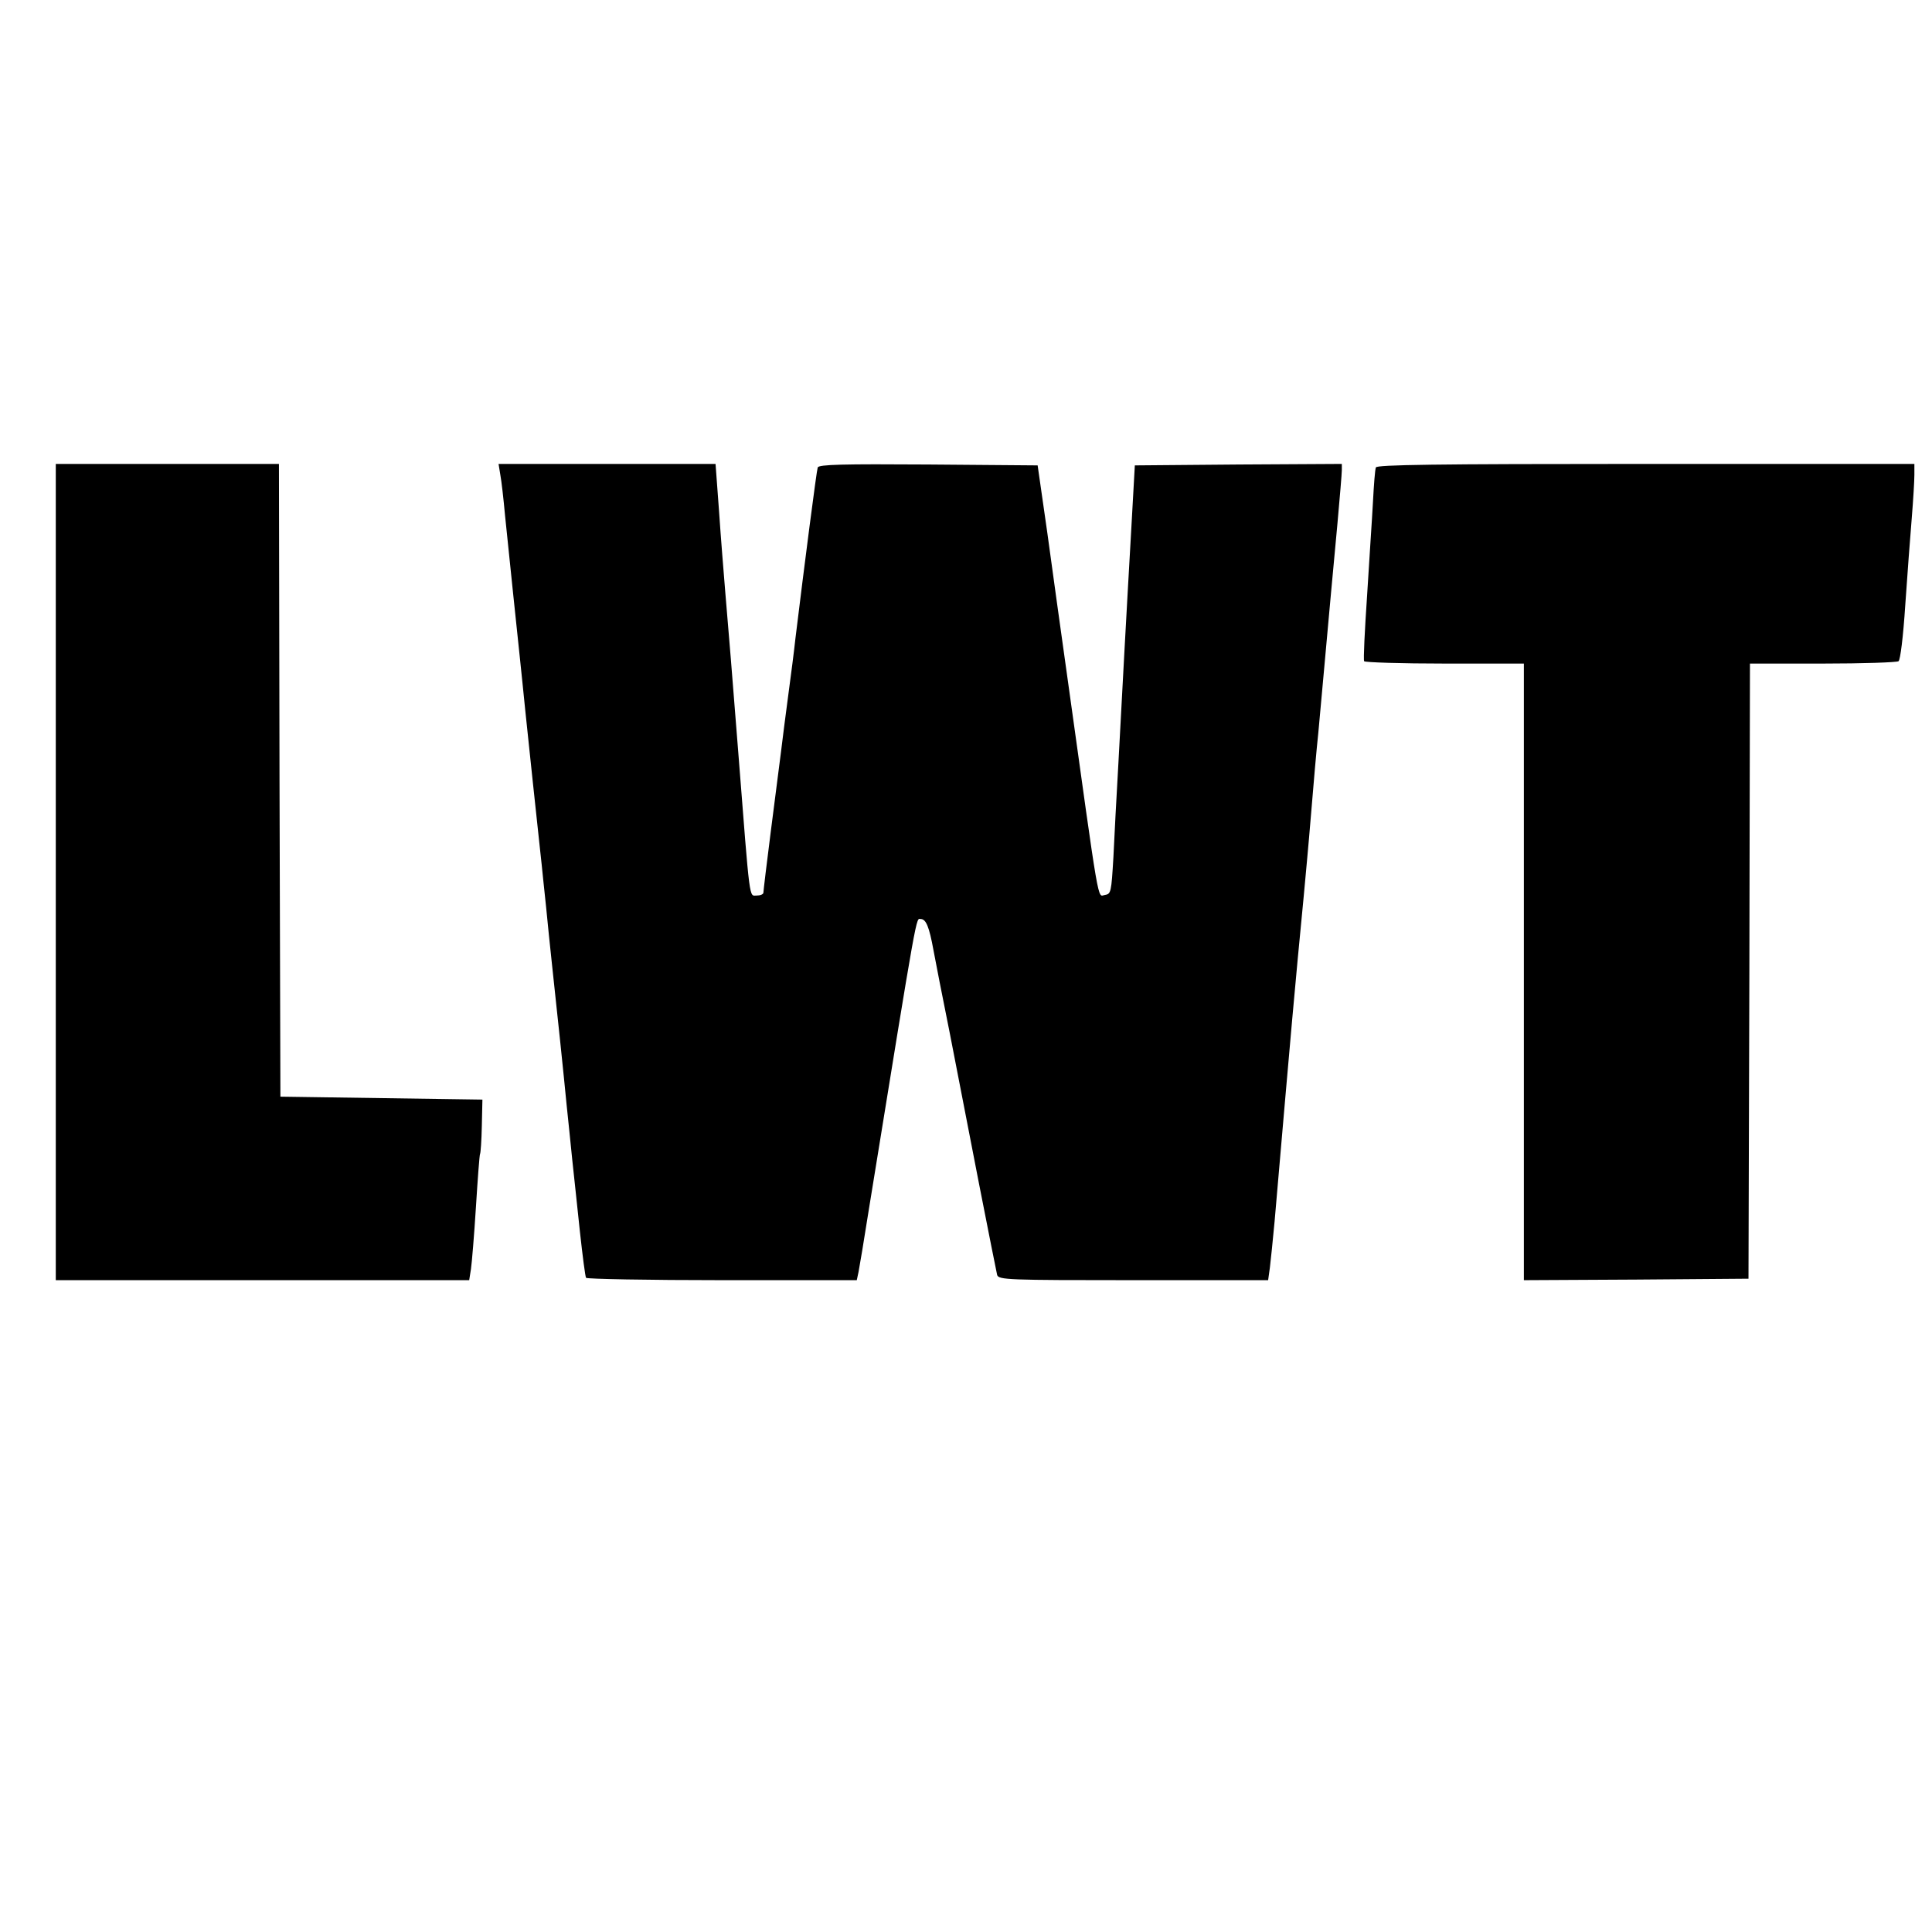<?xml version="1.0" standalone="no"?>
<!DOCTYPE svg PUBLIC "-//W3C//DTD SVG 20010904//EN"
 "http://www.w3.org/TR/2001/REC-SVG-20010904/DTD/svg10.dtd">
<svg version="1.0" xmlns="http://www.w3.org/2000/svg"
 width="658pt" height="658pt" viewBox="0 0 658 658"
 preserveAspectRatio="xMidYMid meet">
<g transform="translate(0,658) scale(0.1,-0.1)"
fill="#000000" stroke="none">
<path d="M190 3610 l0 -1390 704 0 704 0 6 38 c3 20 11 116 17 212 6 96 12
177 14 180 2 3 5 46 6 95 l2 90 -344 5 -344 5 -3 1078 -2 1077 -380 0 -380 0
0 -1390z"/>
<path d="M1704 4963 c4 -21 11 -83 16 -138 18 -175 40 -387 50 -480 5 -49 14
-133 19 -185 13 -125 38 -361 51 -480 6 -52 14 -138 20 -190 5 -52 14 -140 20
-195 16 -146 40 -376 50 -480 5 -49 14 -133 19 -185 6 -52 17 -162 26 -244 9
-82 18 -153 21 -158 3 -4 212 -8 464 -8 l458 0 6 28 c3 15 19 110 35 212 170
1048 160 990 177 990 18 0 29 -28 43 -105 6 -33 31 -161 56 -285 24 -124 69
-355 100 -515 31 -159 59 -298 61 -307 5 -17 36 -18 464 -18 l459 0 6 43 c3
23 10 94 16 157 59 683 68 785 99 1105 5 55 17 181 25 280 8 99 19 225 25 280
5 55 14 154 20 220 17 191 29 318 45 491 8 89 15 171 15 183 l0 21 -352 -2
-353 -3 -12 -215 c-7 -118 -17 -303 -23 -410 -6 -107 -15 -283 -21 -390 -6
-107 -14 -251 -17 -320 -7 -118 -8 -125 -29 -128 -26 -4 -16 -60 -128 743 -20
143 -51 364 -68 490 l-33 230 -372 3 c-293 2 -373 0 -377 -10 -4 -11 -45 -329
-76 -583 -4 -38 -15 -124 -24 -190 -9 -66 -20 -154 -25 -195 -5 -41 -21 -164
-35 -273 -14 -109 -25 -202 -25 -207 0 -6 -11 -10 -23 -10 -26 0 -22 -31 -62
480 -20 257 -34 426 -45 555 -5 61 -15 183 -21 273 l-12 162 -369 0 -370 0 6
-37z"/>
<path d="M4686 4988 c-3 -7 -7 -60 -10 -118 -3 -58 -13 -201 -20 -319 -8 -118
-13 -218 -10 -223 3 -4 126 -8 275 -8 l269 0 0 -1050 0 -1050 383 2 382 3 3
1048 2 1047 248 0 c136 0 252 4 258 8 6 4 16 83 23 192 7 102 17 235 22 295 5
61 9 127 9 148 l0 37 -915 0 c-724 0 -916 -3 -919 -12z"/>
</g>
</svg>
